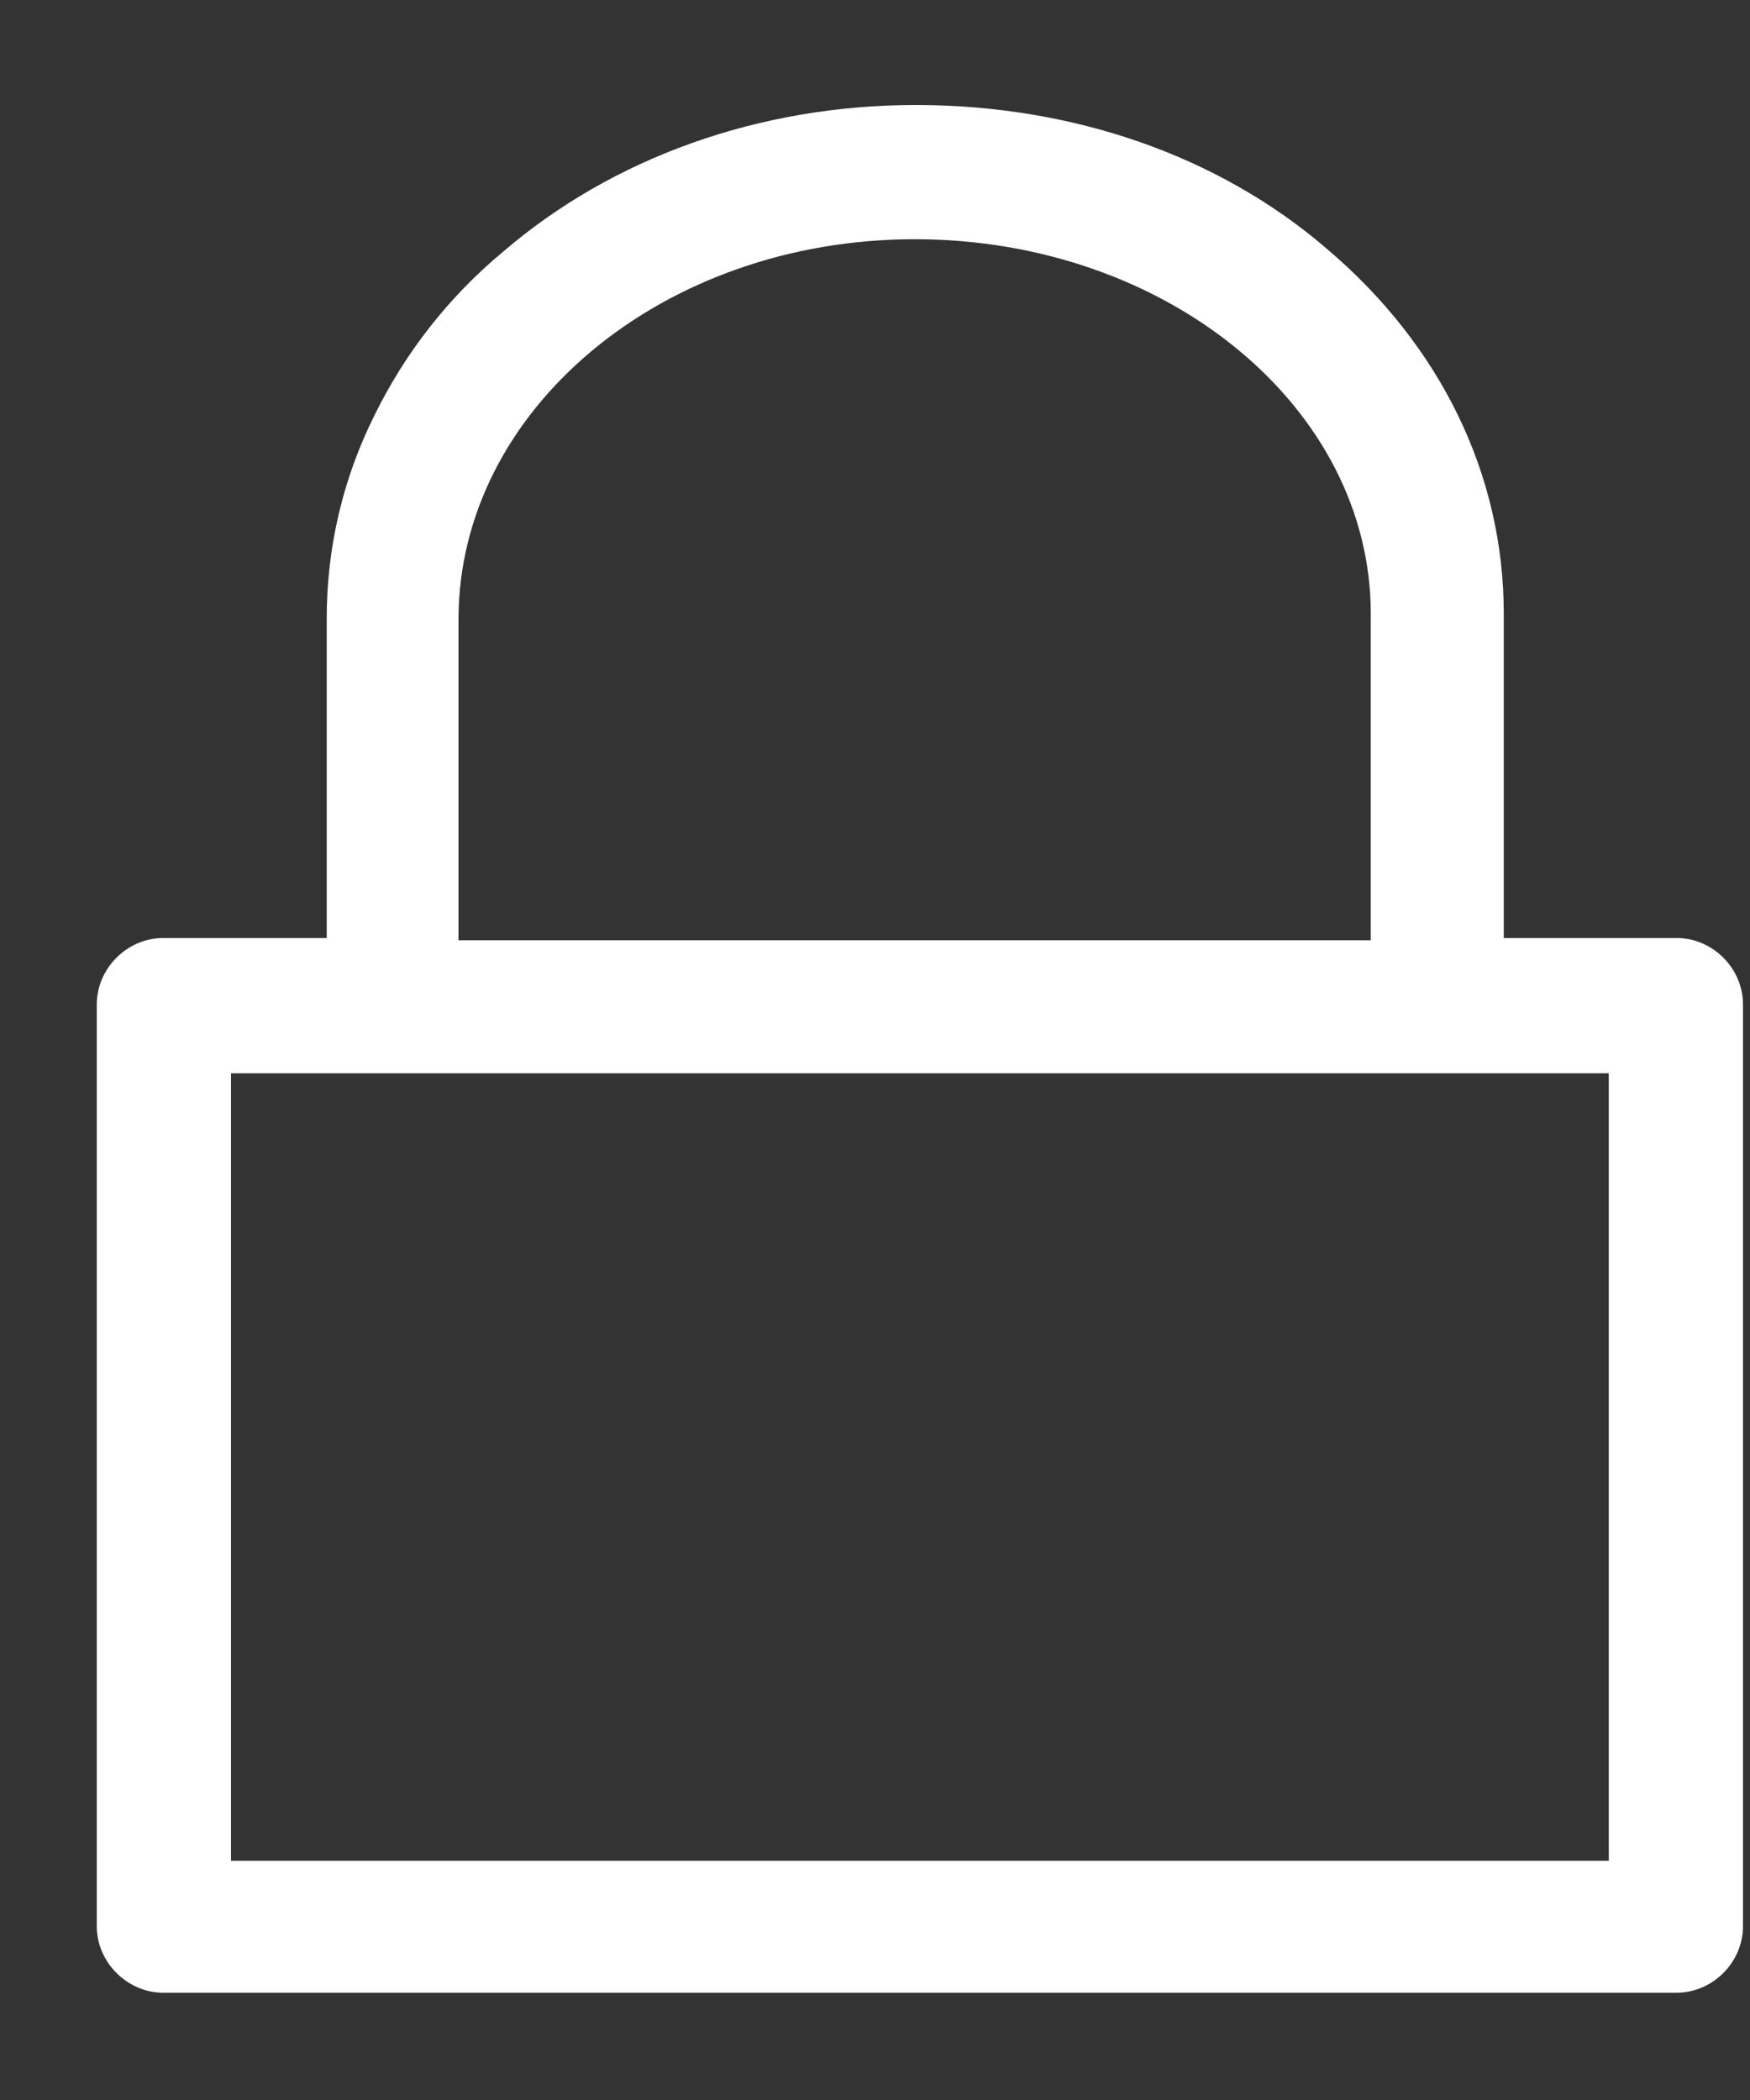 <?xml version="1.0" encoding="UTF-8"?>
<svg width="10px" height="12px" viewBox="0 0 10 12" version="1.1" xmlns="http://www.w3.org/2000/svg" xmlns:xlink="http://www.w3.org/1999/xlink">
    <rect x="0" y="0" width="10" height="12" fill="#333333" stroke="none"/>
    <title>Icon-suoding</title>
    <g id="页面-1" stroke="none" stroke-width="1" fill="none" fill-rule="evenodd">
        <g id="Live2D组件-动作表情备份" transform="translate(-75, -63)" fill="#FFFFFF" fill-rule="nonzero">
            <g id="Icon-suoding" transform="translate(75, 63)">
                <path d="M9.58,5.36 L8.593,5.36 L8.593,3.507 C8.593,2.713 8.233,1.973 7.58,1.42 C6.96,0.887 6.127,0.6 5.233,0.6 C4.34,0.6 3.5,0.9 2.873,1.44 C2.56,1.7 2.313,2.02 2.14,2.373 C1.96,2.733 1.867,3.127 1.867,3.533 L1.867,5.36 L0.933,5.36 C0.727,5.36 0.553,5.533 0.553,5.74 L0.553,11.007 C0.553,11.213 0.727,11.387 0.933,11.387 L9.58,11.387 C9.787,11.387 9.96,11.213 9.96,11.007 L9.96,5.74 C9.96,5.533 9.787,5.36 9.58,5.36 L9.58,5.36 Z M2.62,3.54 C2.62,2.34 3.787,1.367 5.227,1.367 C6.667,1.367 7.833,2.327 7.833,3.507 L7.833,5.373 L2.62,5.373 L2.62,3.54 Z M9.193,10.633 L1.32,10.633 L1.32,6.133 L9.193,6.133 L9.193,10.633 Z" id="形状"></path>
            </g>
        </g>
    </g>
</svg>